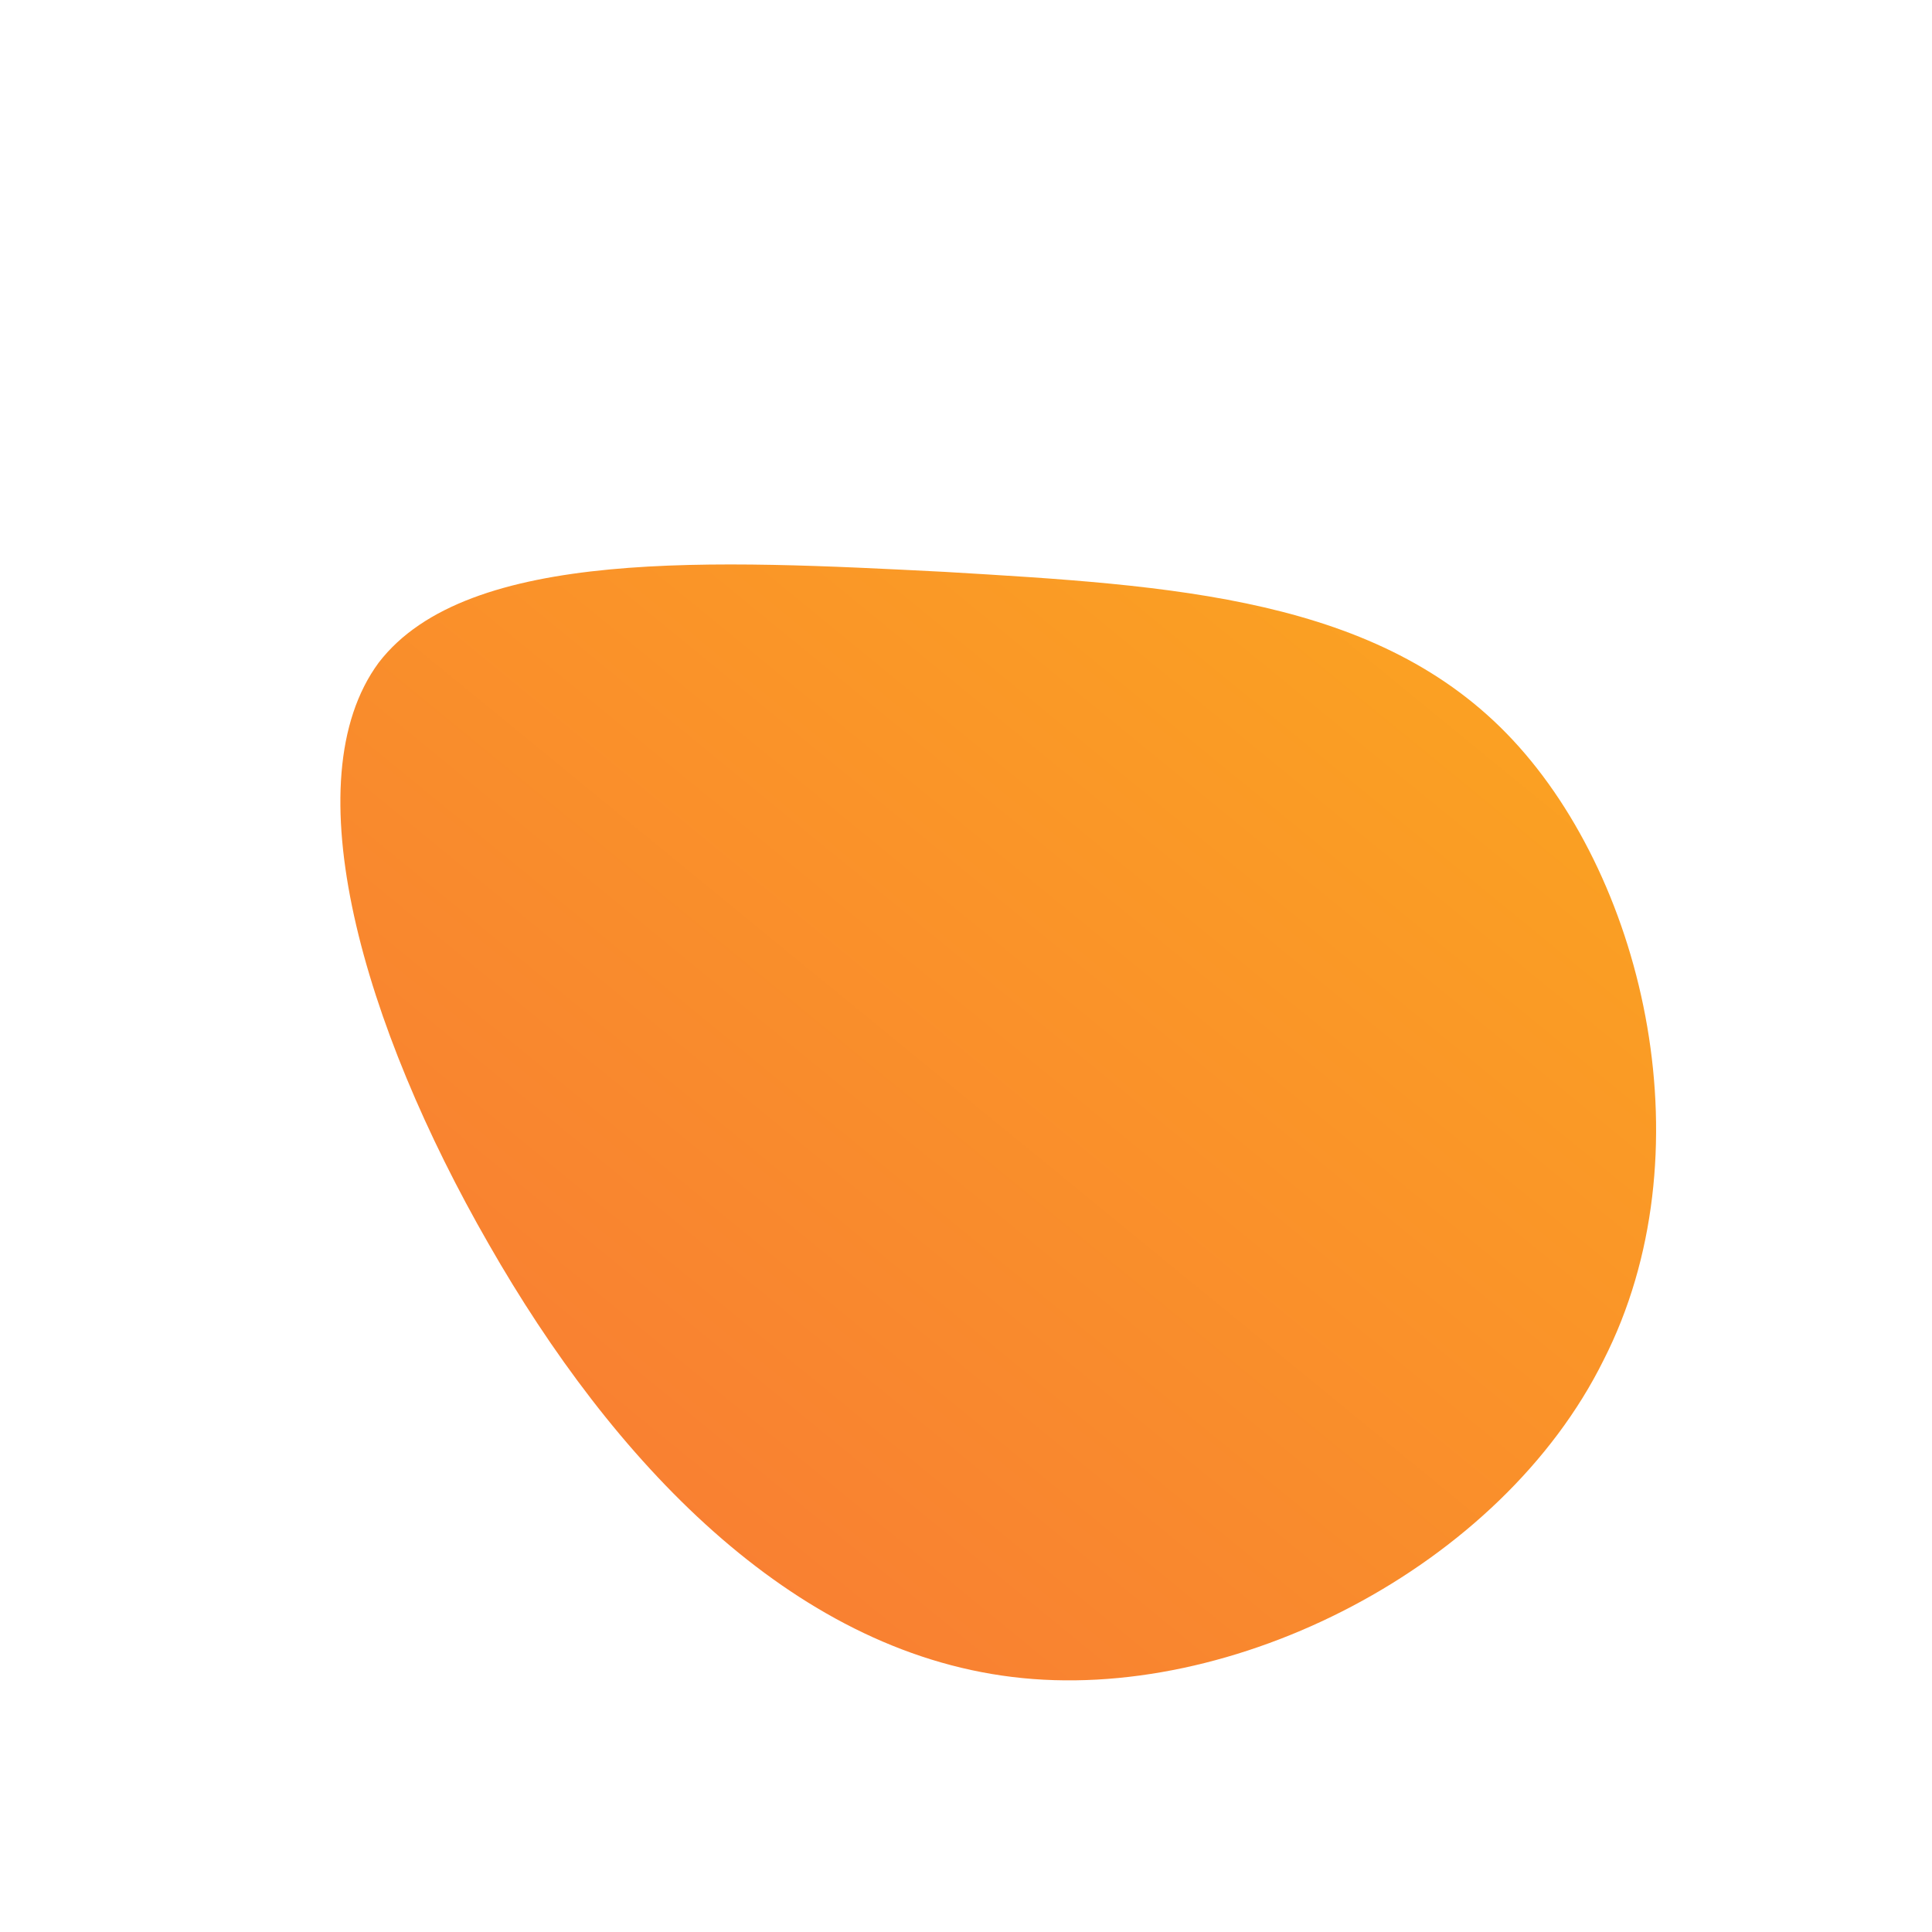  <svg id="sw-js-blob-svg" viewBox="0 0 100 100" xmlns="http://www.w3.org/2000/svg"> <defs> <linearGradient id="sw-gradient" x1="0" x2="1" y1="1" y2="0"> <stop id="stop1" stop-color="rgba(248, 117, 55, 1)" offset="0%"></stop><stop id="stop2" stop-color="rgba(251, 168, 31, 1)" offset="100%"></stop></linearGradient></defs><path fill="url(#sw-gradient)" d="M28.3,-11.7C35.2,-4.3,38.4,9.8,33,20.4C27.7,31.1,13.8,38.2,2.4,36.8C-9.1,35.4,-18.3,25.6,-24.7,14.4C-31.2,3.1,-34.9,-9.6,-30.4,-15.7C-25.8,-21.7,-12.9,-21,-1.1,-20.4C10.7,-19.7,21.4,-19.1,28.3,-11.7Z" width="100%" height="100%" transform="translate(50 50)" stroke-width="0" style="transition: all 0.3s ease 0s;"></path></svg>